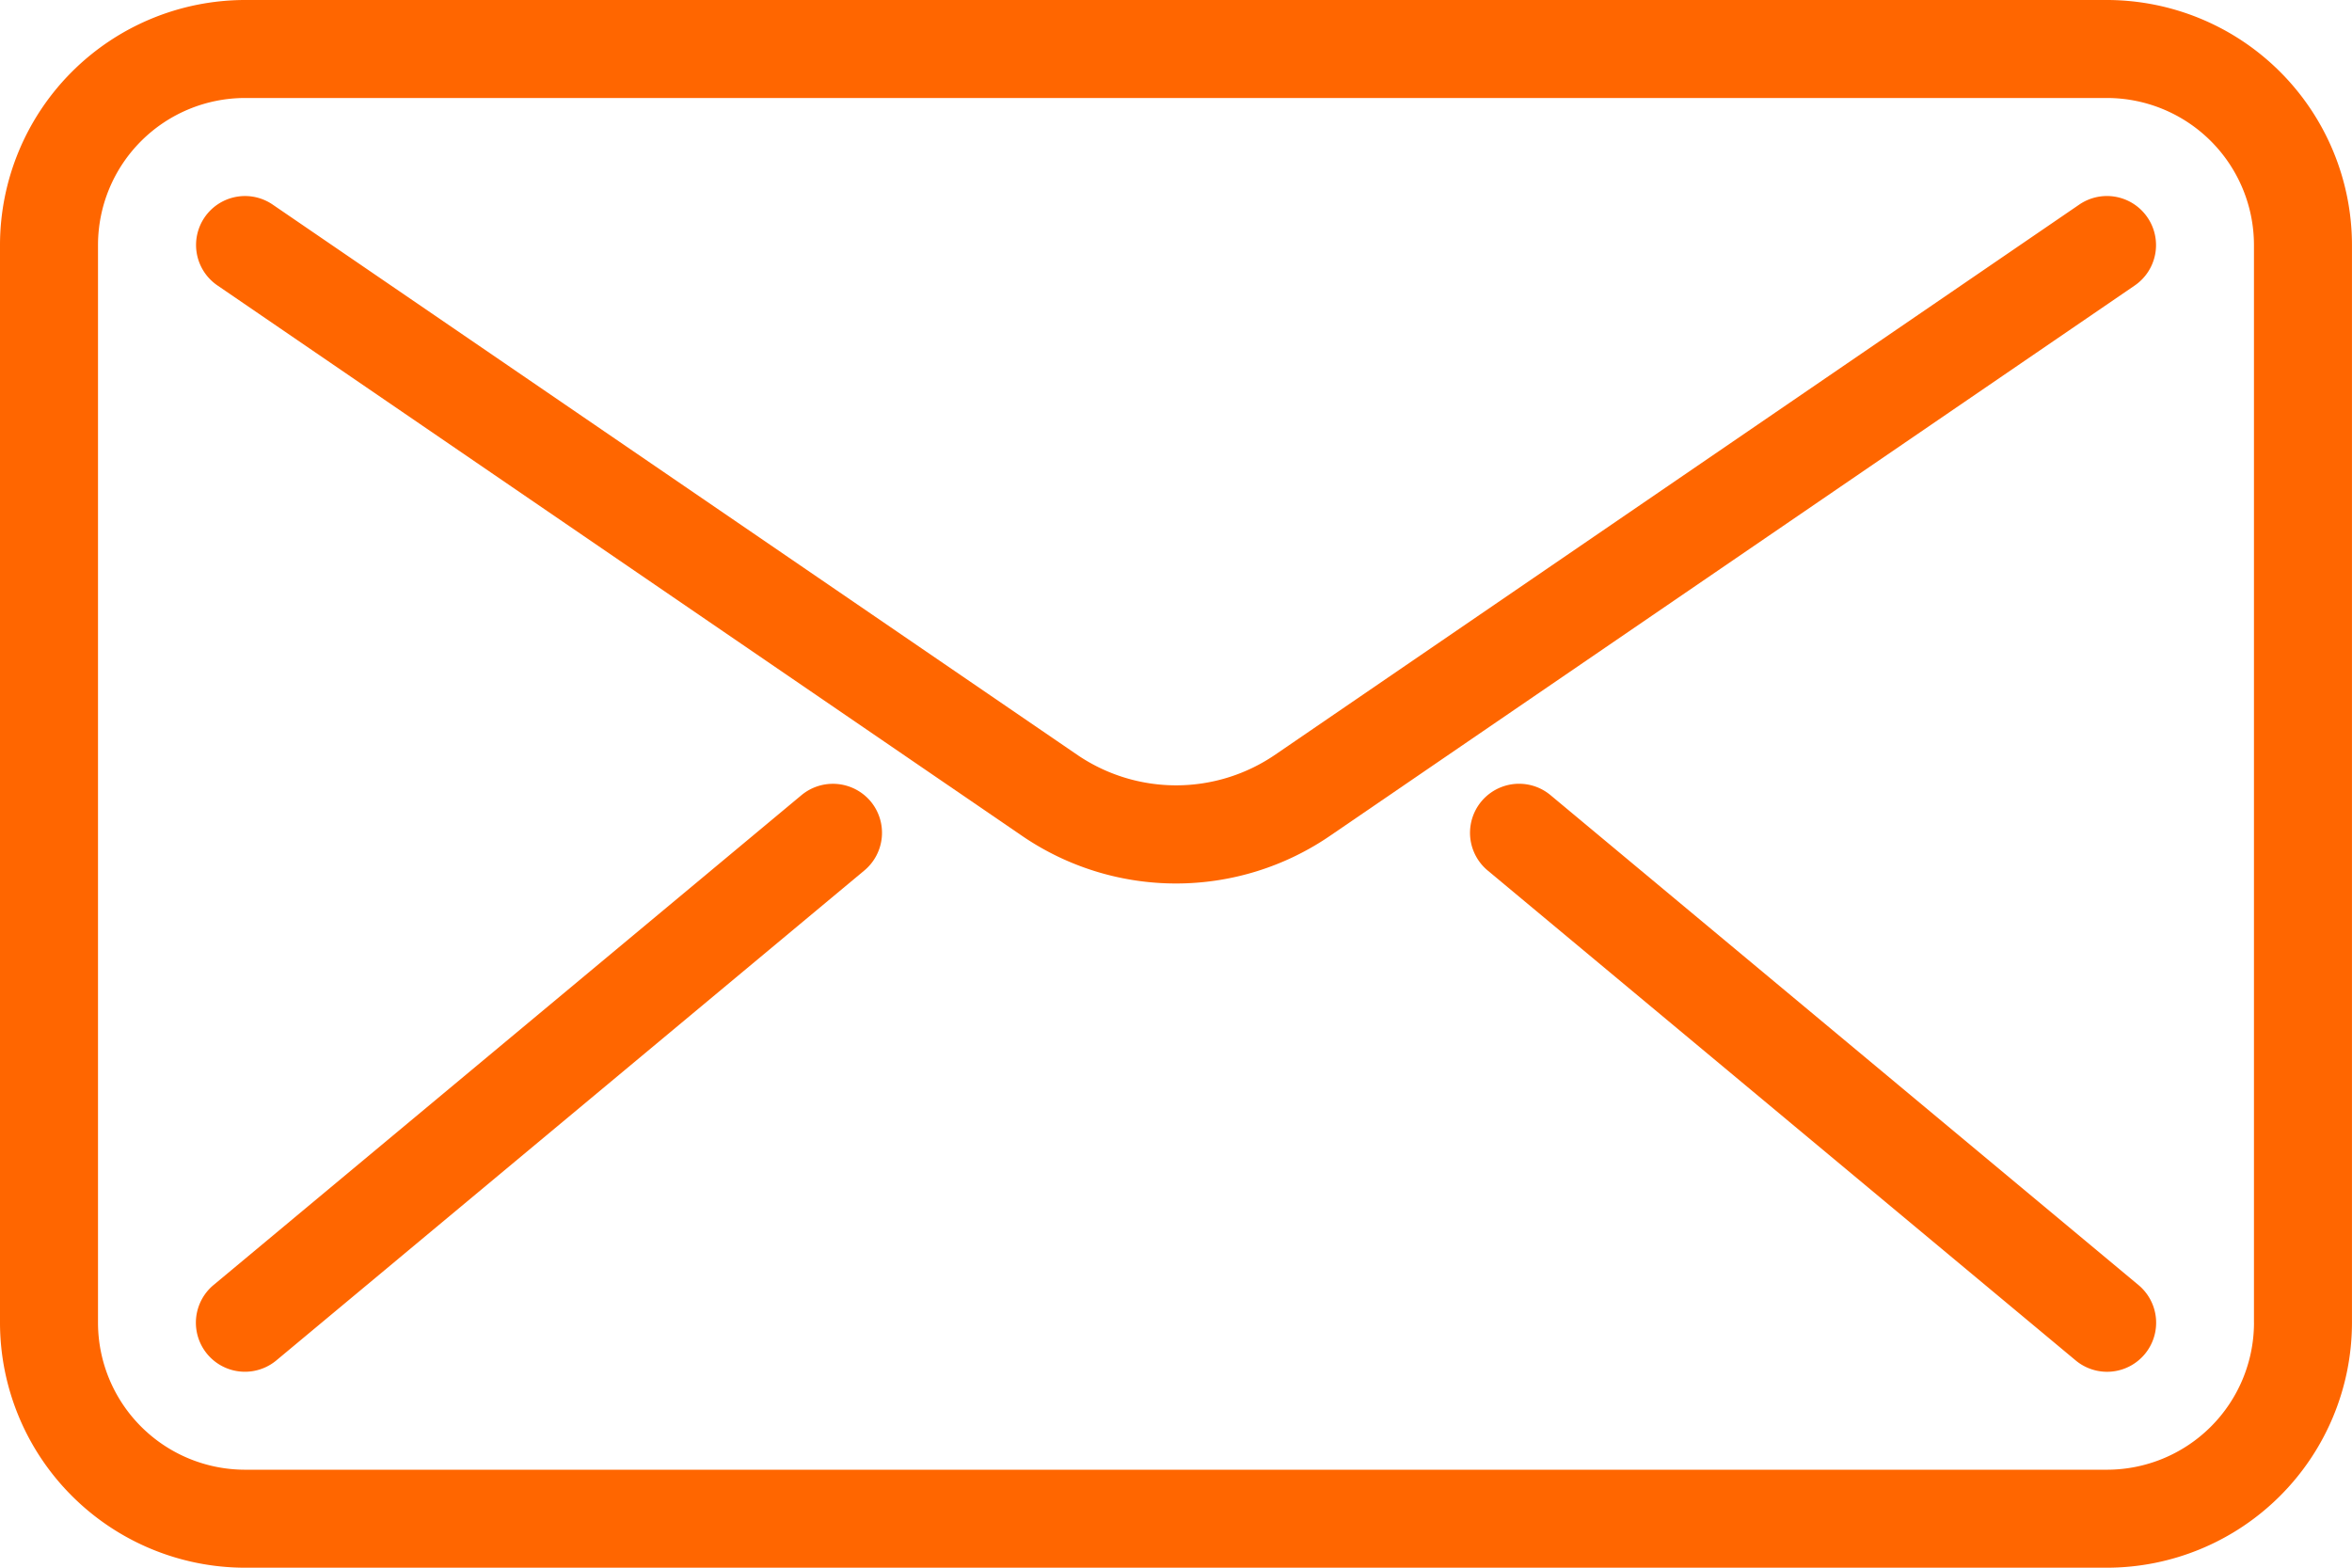 <svg xmlns="http://www.w3.org/2000/svg" width="70.865" height="47.244" viewBox="0 0 70.865 47.244">
  <g id="email" transform="translate(0)">
    <g id="Group_33" data-name="Group 33" transform="translate(0 0)">
      <g id="Group_32" data-name="Group 32">
        <path id="Path_36" data-name="Path 36" d="M63.483,85.333H7.382A7.392,7.392,0,0,0,0,92.715v32.48a7.392,7.392,0,0,0,7.382,7.382h56.1a7.392,7.392,0,0,0,7.382-7.382V92.715A7.392,7.392,0,0,0,63.483,85.333Zm4.429,39.862a4.434,4.434,0,0,1-4.429,4.429H7.382a4.434,4.434,0,0,1-4.429-4.429V92.715a4.434,4.434,0,0,1,4.429-4.429h56.1a4.434,4.434,0,0,1,4.429,4.429v32.48Z" transform="translate(0 -85.333)" fill="#f60"/>
      </g>
    </g>
    <g id="Group_35" data-name="Group 35" transform="translate(5.906 5.905)">
      <g id="Group_34" data-name="Group 34" transform="translate(0 0)">
        <path id="Path_37" data-name="Path 37" d="M101.464,128.644a1.477,1.477,0,0,0-2.052-.384L75.2,144.828a5.287,5.287,0,0,1-6,0L44.979,128.26a1.475,1.475,0,1,0-1.665,2.436l24.215,16.568a8.213,8.213,0,0,0,9.336,0L101.081,130.7A1.476,1.476,0,0,0,101.464,128.644Z" transform="translate(-42.67 -128)" fill="#f60"/>
      </g>
    </g>
    <g id="Group_37" data-name="Group 37" transform="translate(5.903 23.621)">
      <g id="Group_36" data-name="Group 36">
        <path id="Path_38" data-name="Path 38" d="M62.975,256.525a1.484,1.484,0,0,0-2.082-.189L43.177,271.1a1.478,1.478,0,0,0,1.893,2.271l17.716-14.764A1.479,1.479,0,0,0,62.975,256.525Z" transform="translate(-42.646 -255.996)" fill="#f60"/>
      </g>
    </g>
    <g id="Group_39" data-name="Group 39" transform="translate(44.291 23.621)">
      <g id="Group_38" data-name="Group 38">
        <path id="Path_39" data-name="Path 39" d="M340.142,271.1l-17.716-14.764a1.478,1.478,0,1,0-1.893,2.271l17.716,14.764a1.478,1.478,0,1,0,1.893-2.271Z" transform="translate(-320.001 -255.995)" fill="#f60"/>
      </g>
    </g>
  </g>
</svg>

